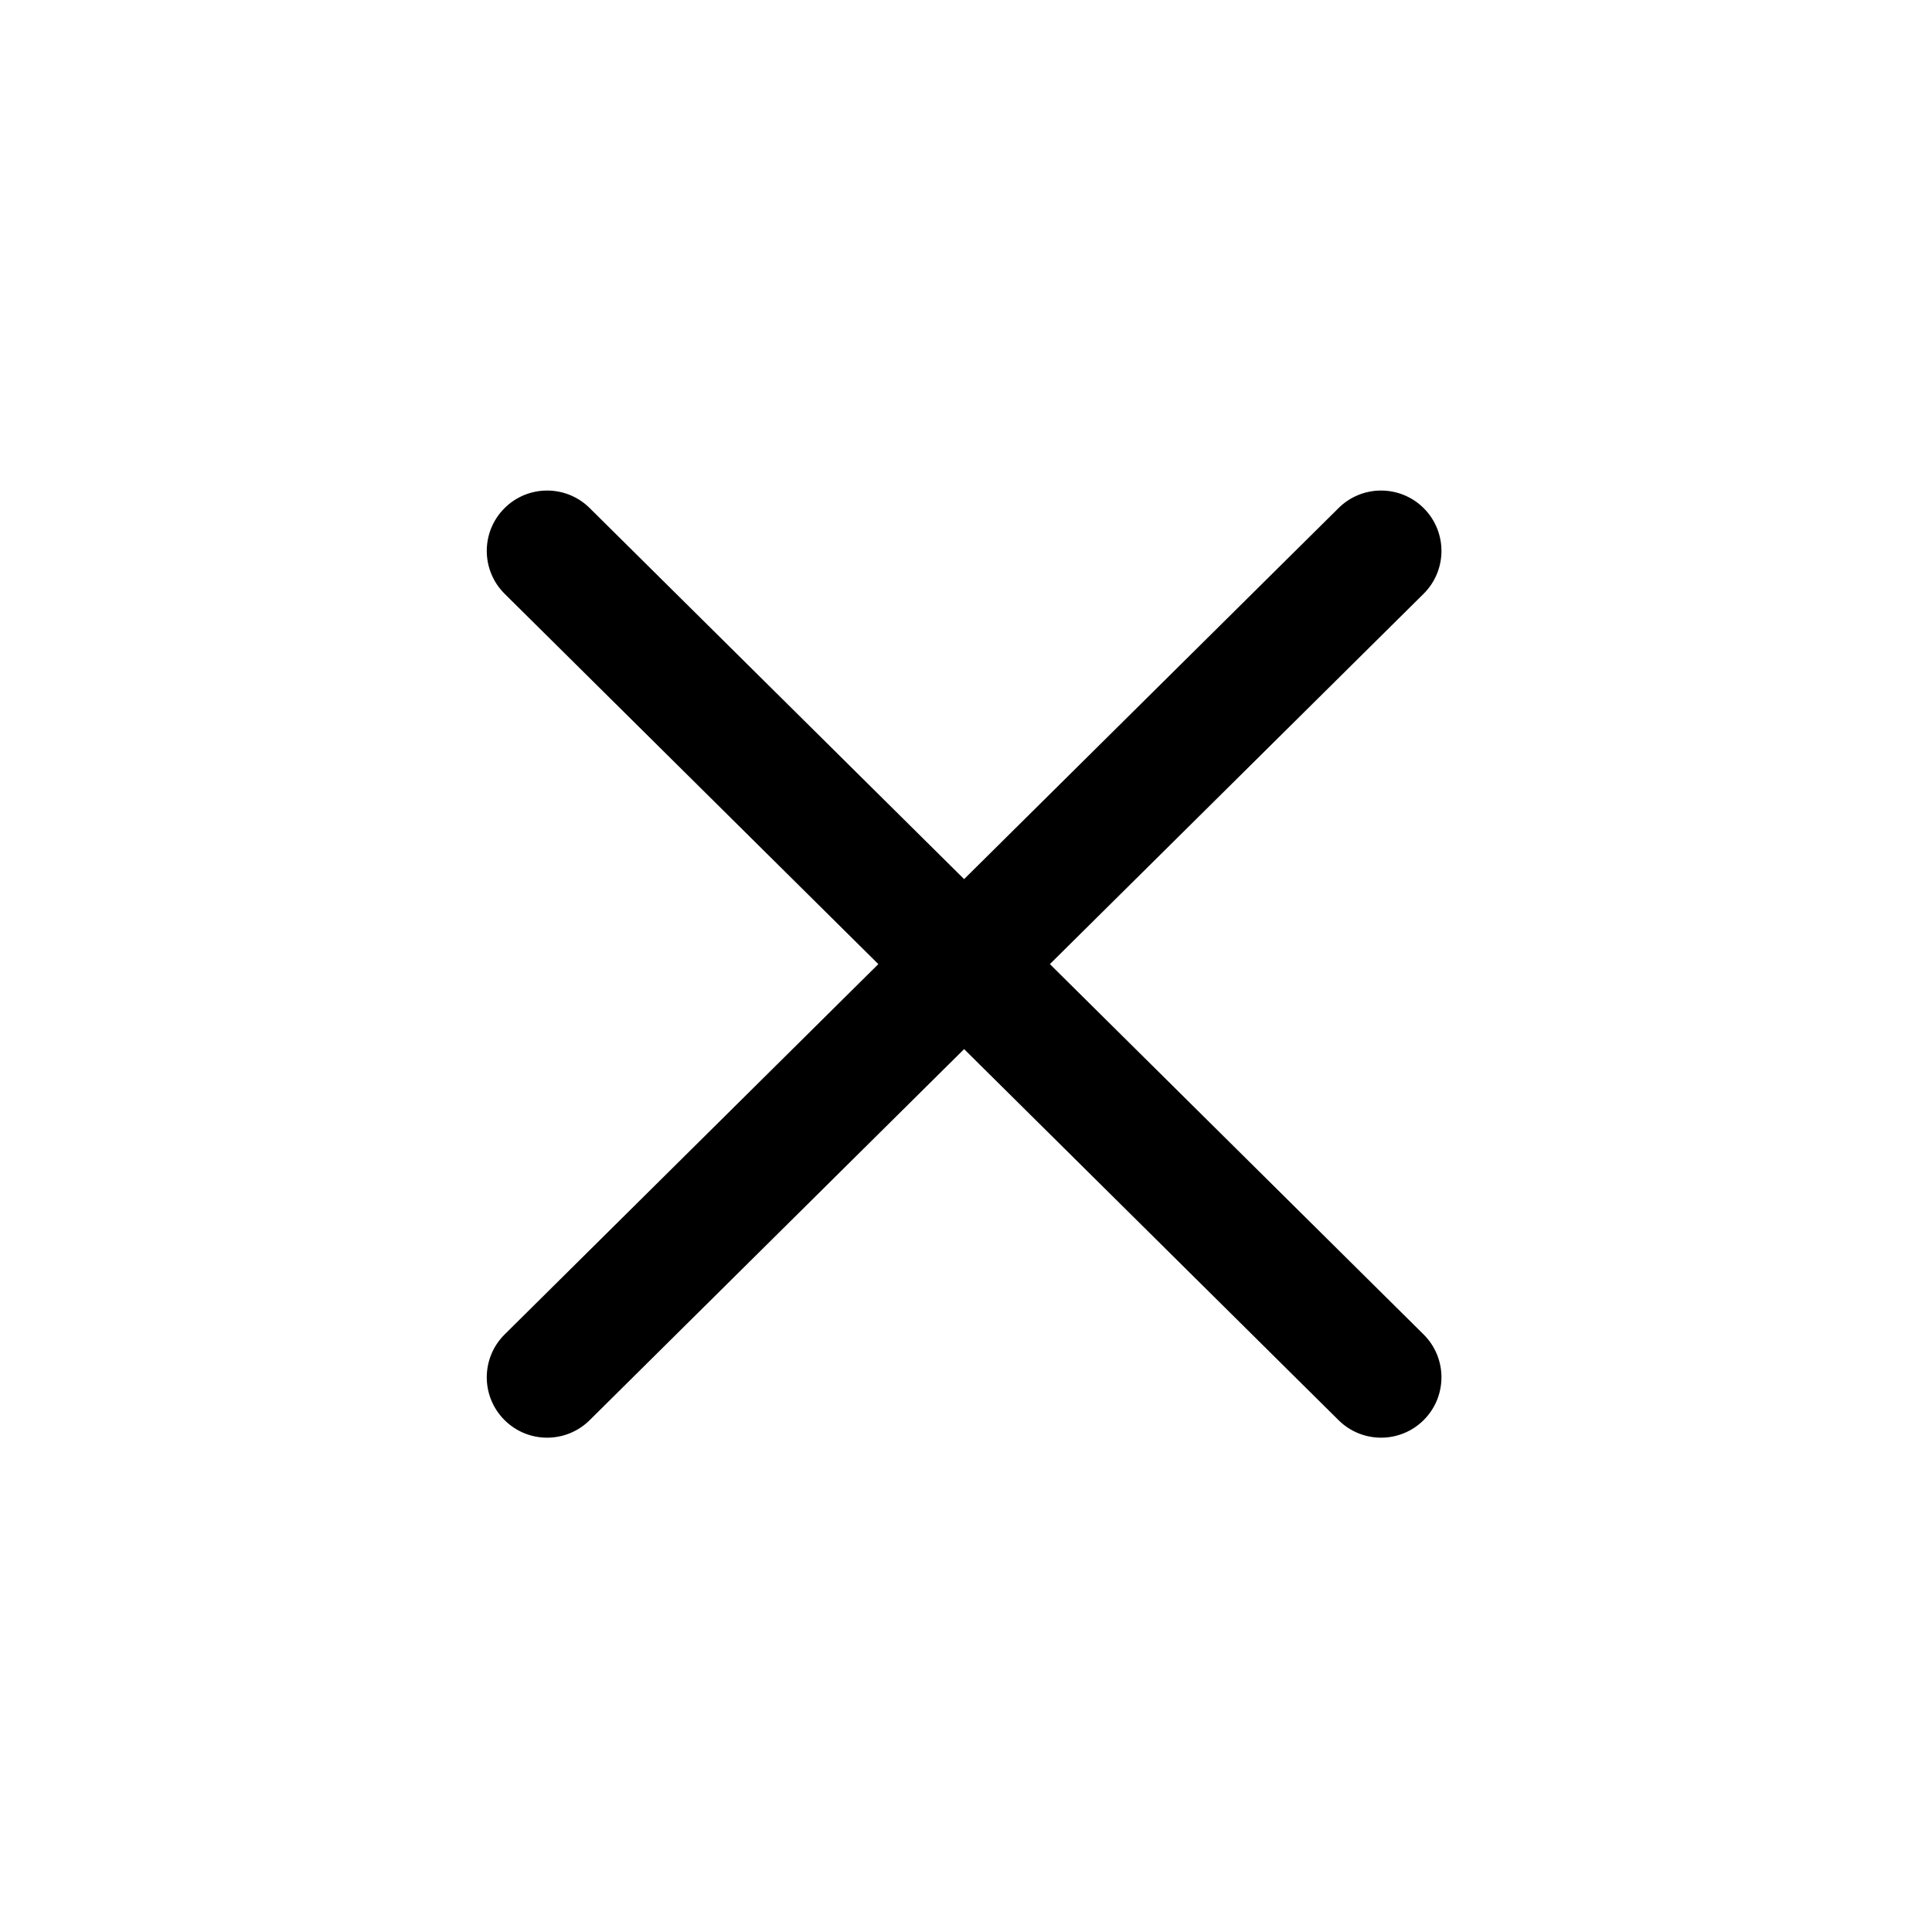 <?xml version="1.0" standalone="no"?><!DOCTYPE svg PUBLIC "-//W3C//DTD SVG 1.1//EN" "http://www.w3.org/Graphics/SVG/1.1/DTD/svg11.dtd"><svg viewBox="0 0 1024 1024" version="1.1" xmlns="http://www.w3.org/2000/svg" xmlns:xlink="http://www.w3.org/1999/xlink" width="200" height="200"><path d="M511 465.95l198.476-196.68c12.554-12.44 32.814-12.348 45.254 0.206 12.44 12.554 12.348 32.814-0.206 45.254L556.462 511l198.062 196.27c12.554 12.44 12.646 32.7 0.206 45.254-12.44 12.554-32.7 12.646-45.254 0.206l-198.476-196.68-198.476 196.68c-12.554 12.44-32.814 12.348-45.254-0.206-12.44-12.554-12.348-32.814 0.206-45.254l198.062-196.27-198.062-196.27c-12.554-12.44-12.646-32.7-0.206-45.254 12.44-12.554 32.7-12.646 45.254-0.206l198.476 196.68z"></path></svg>